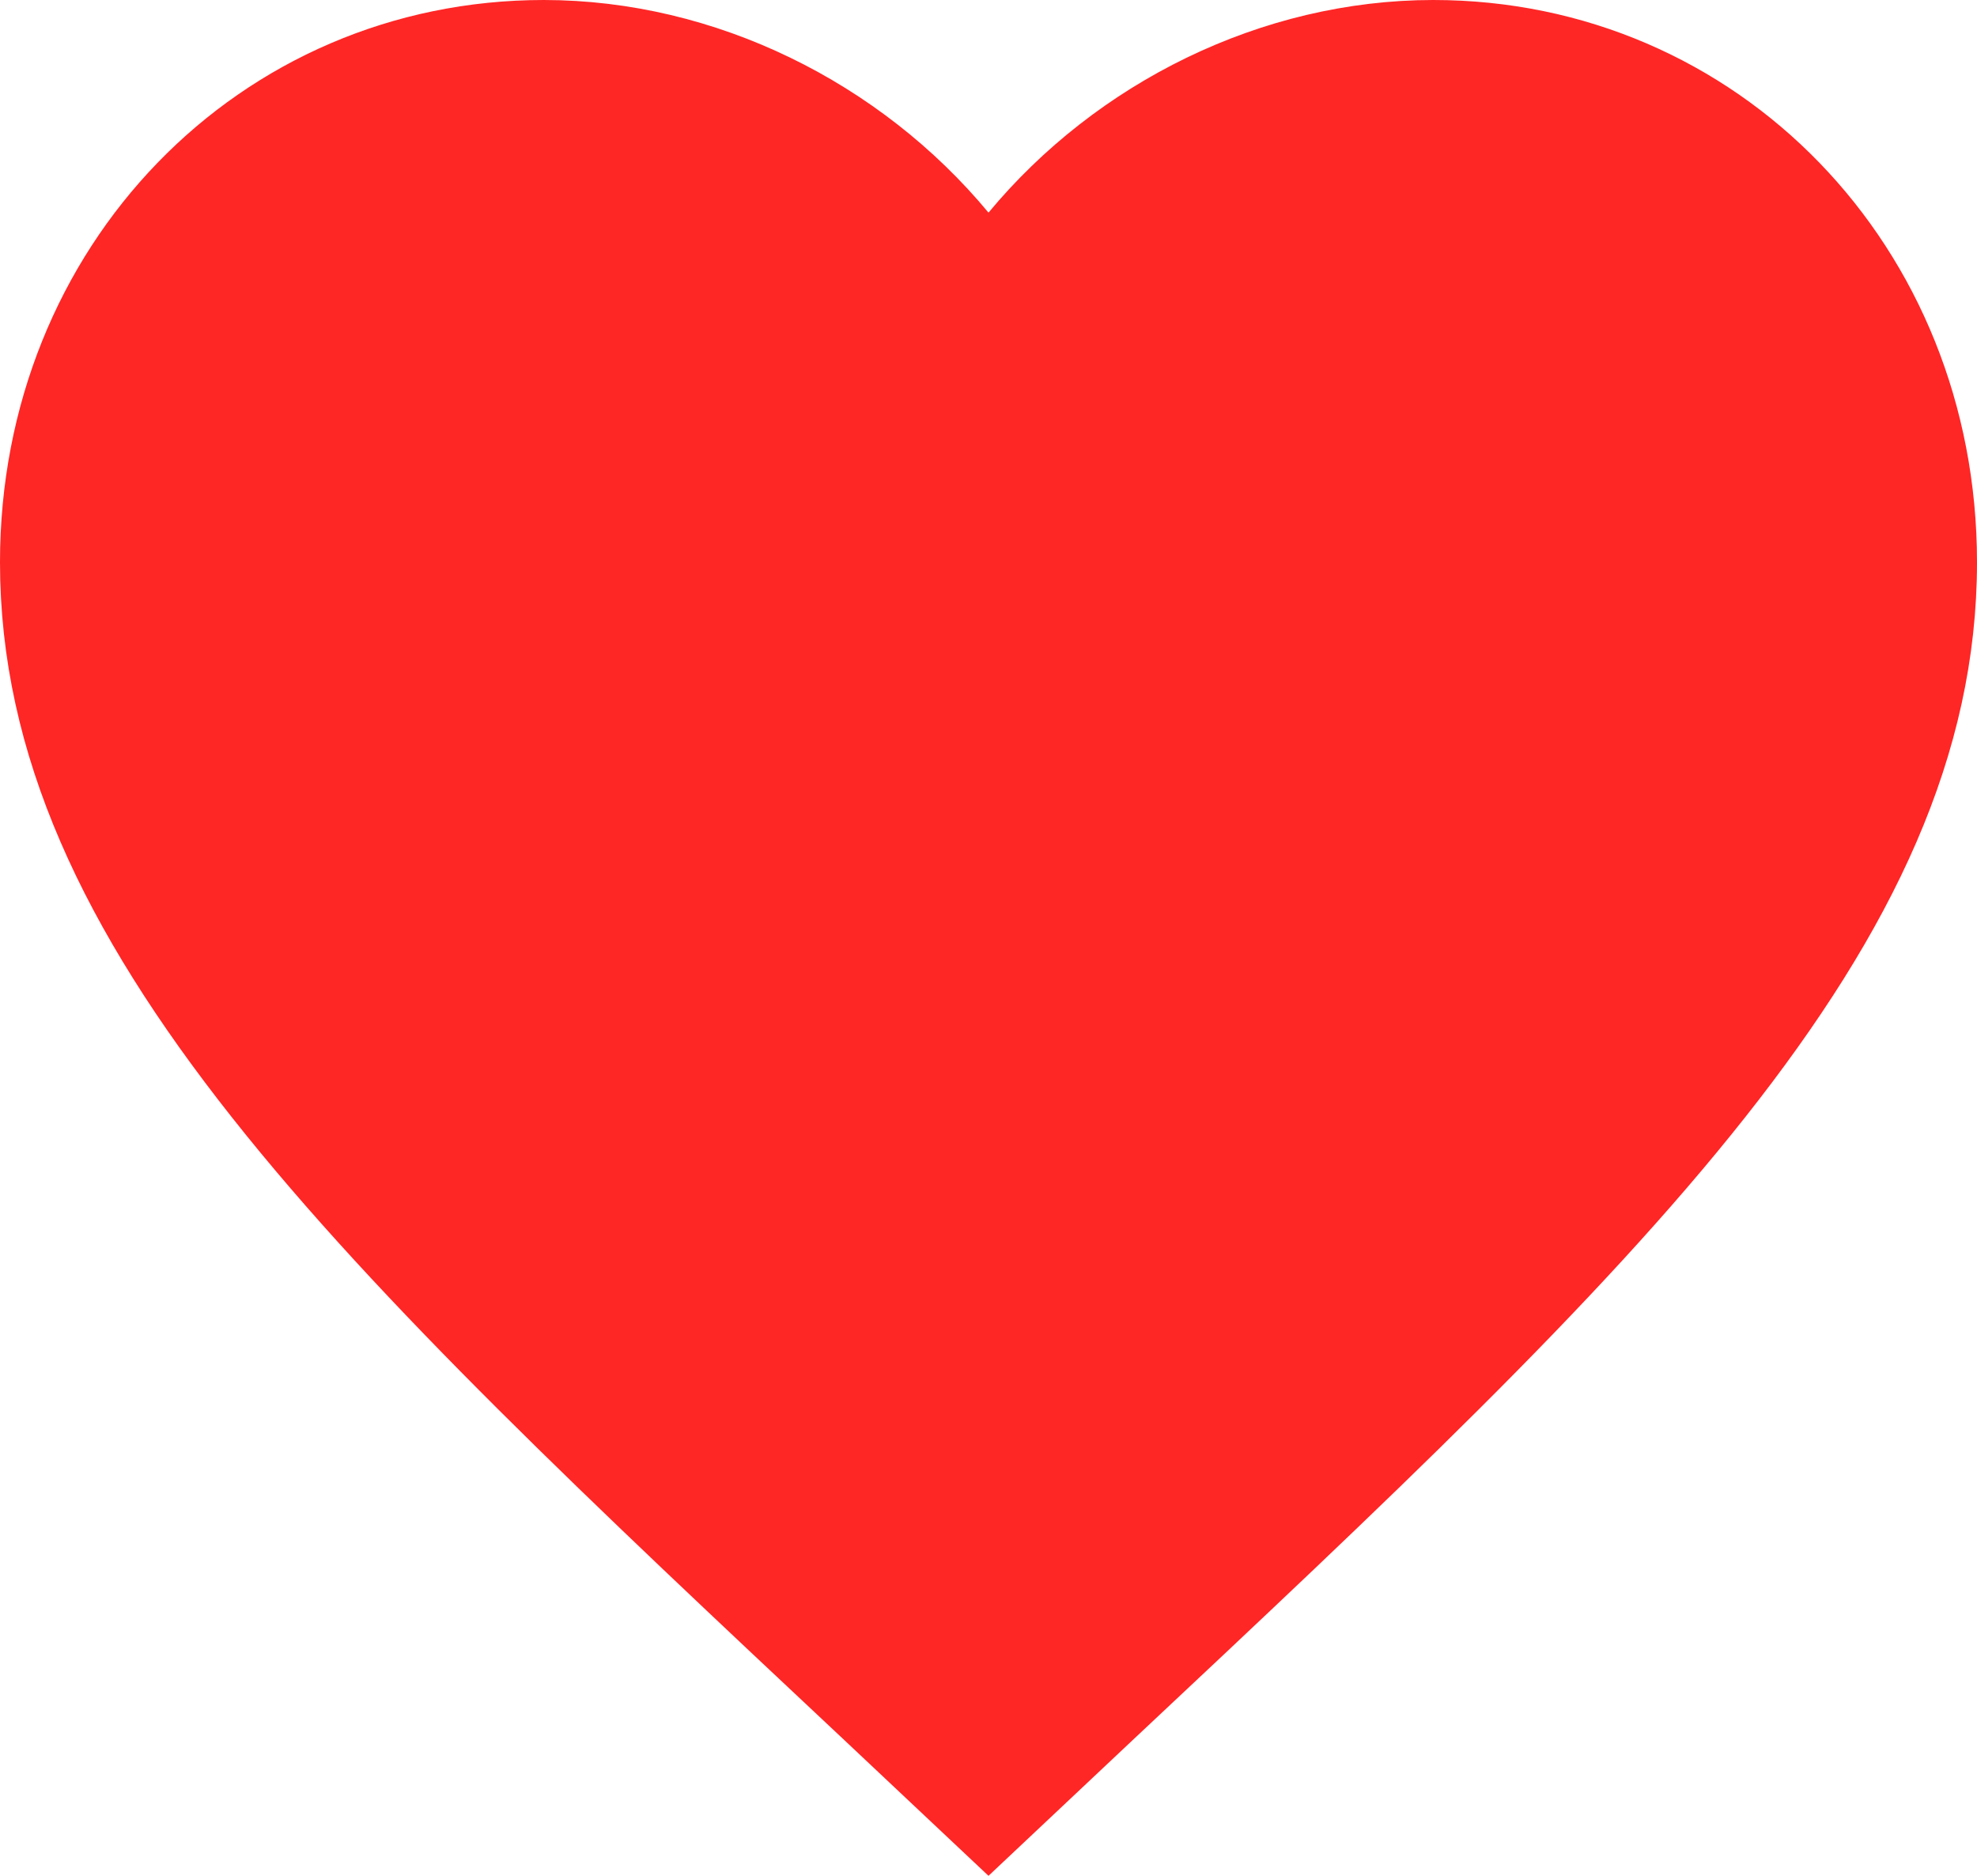 <svg width="39" height="37" viewBox="0 0 39 37" fill="none" xmlns="http://www.w3.org/2000/svg">
    <path d="M17.015 33.974L17.015 33.974C11.984 29.256 7.847 25.373 4.963 21.724C2.084 18.082 0.5 14.732 0.5 11.09C0.5 5.12 5.01 0.5 10.725 0.5C13.96 0.5 17.079 2.06 19.115 4.513L19.5 4.977L19.885 4.513C21.921 2.06 25.04 0.5 28.275 0.5C33.99 0.5 38.5 5.12 38.5 11.09C38.5 14.732 36.916 18.082 34.037 21.724C31.153 25.373 27.016 29.256 21.985 33.974L21.985 33.974L19.5 36.313L17.015 33.974Z" fill="#FF2626" stroke="#FF2626"/>
</svg>
